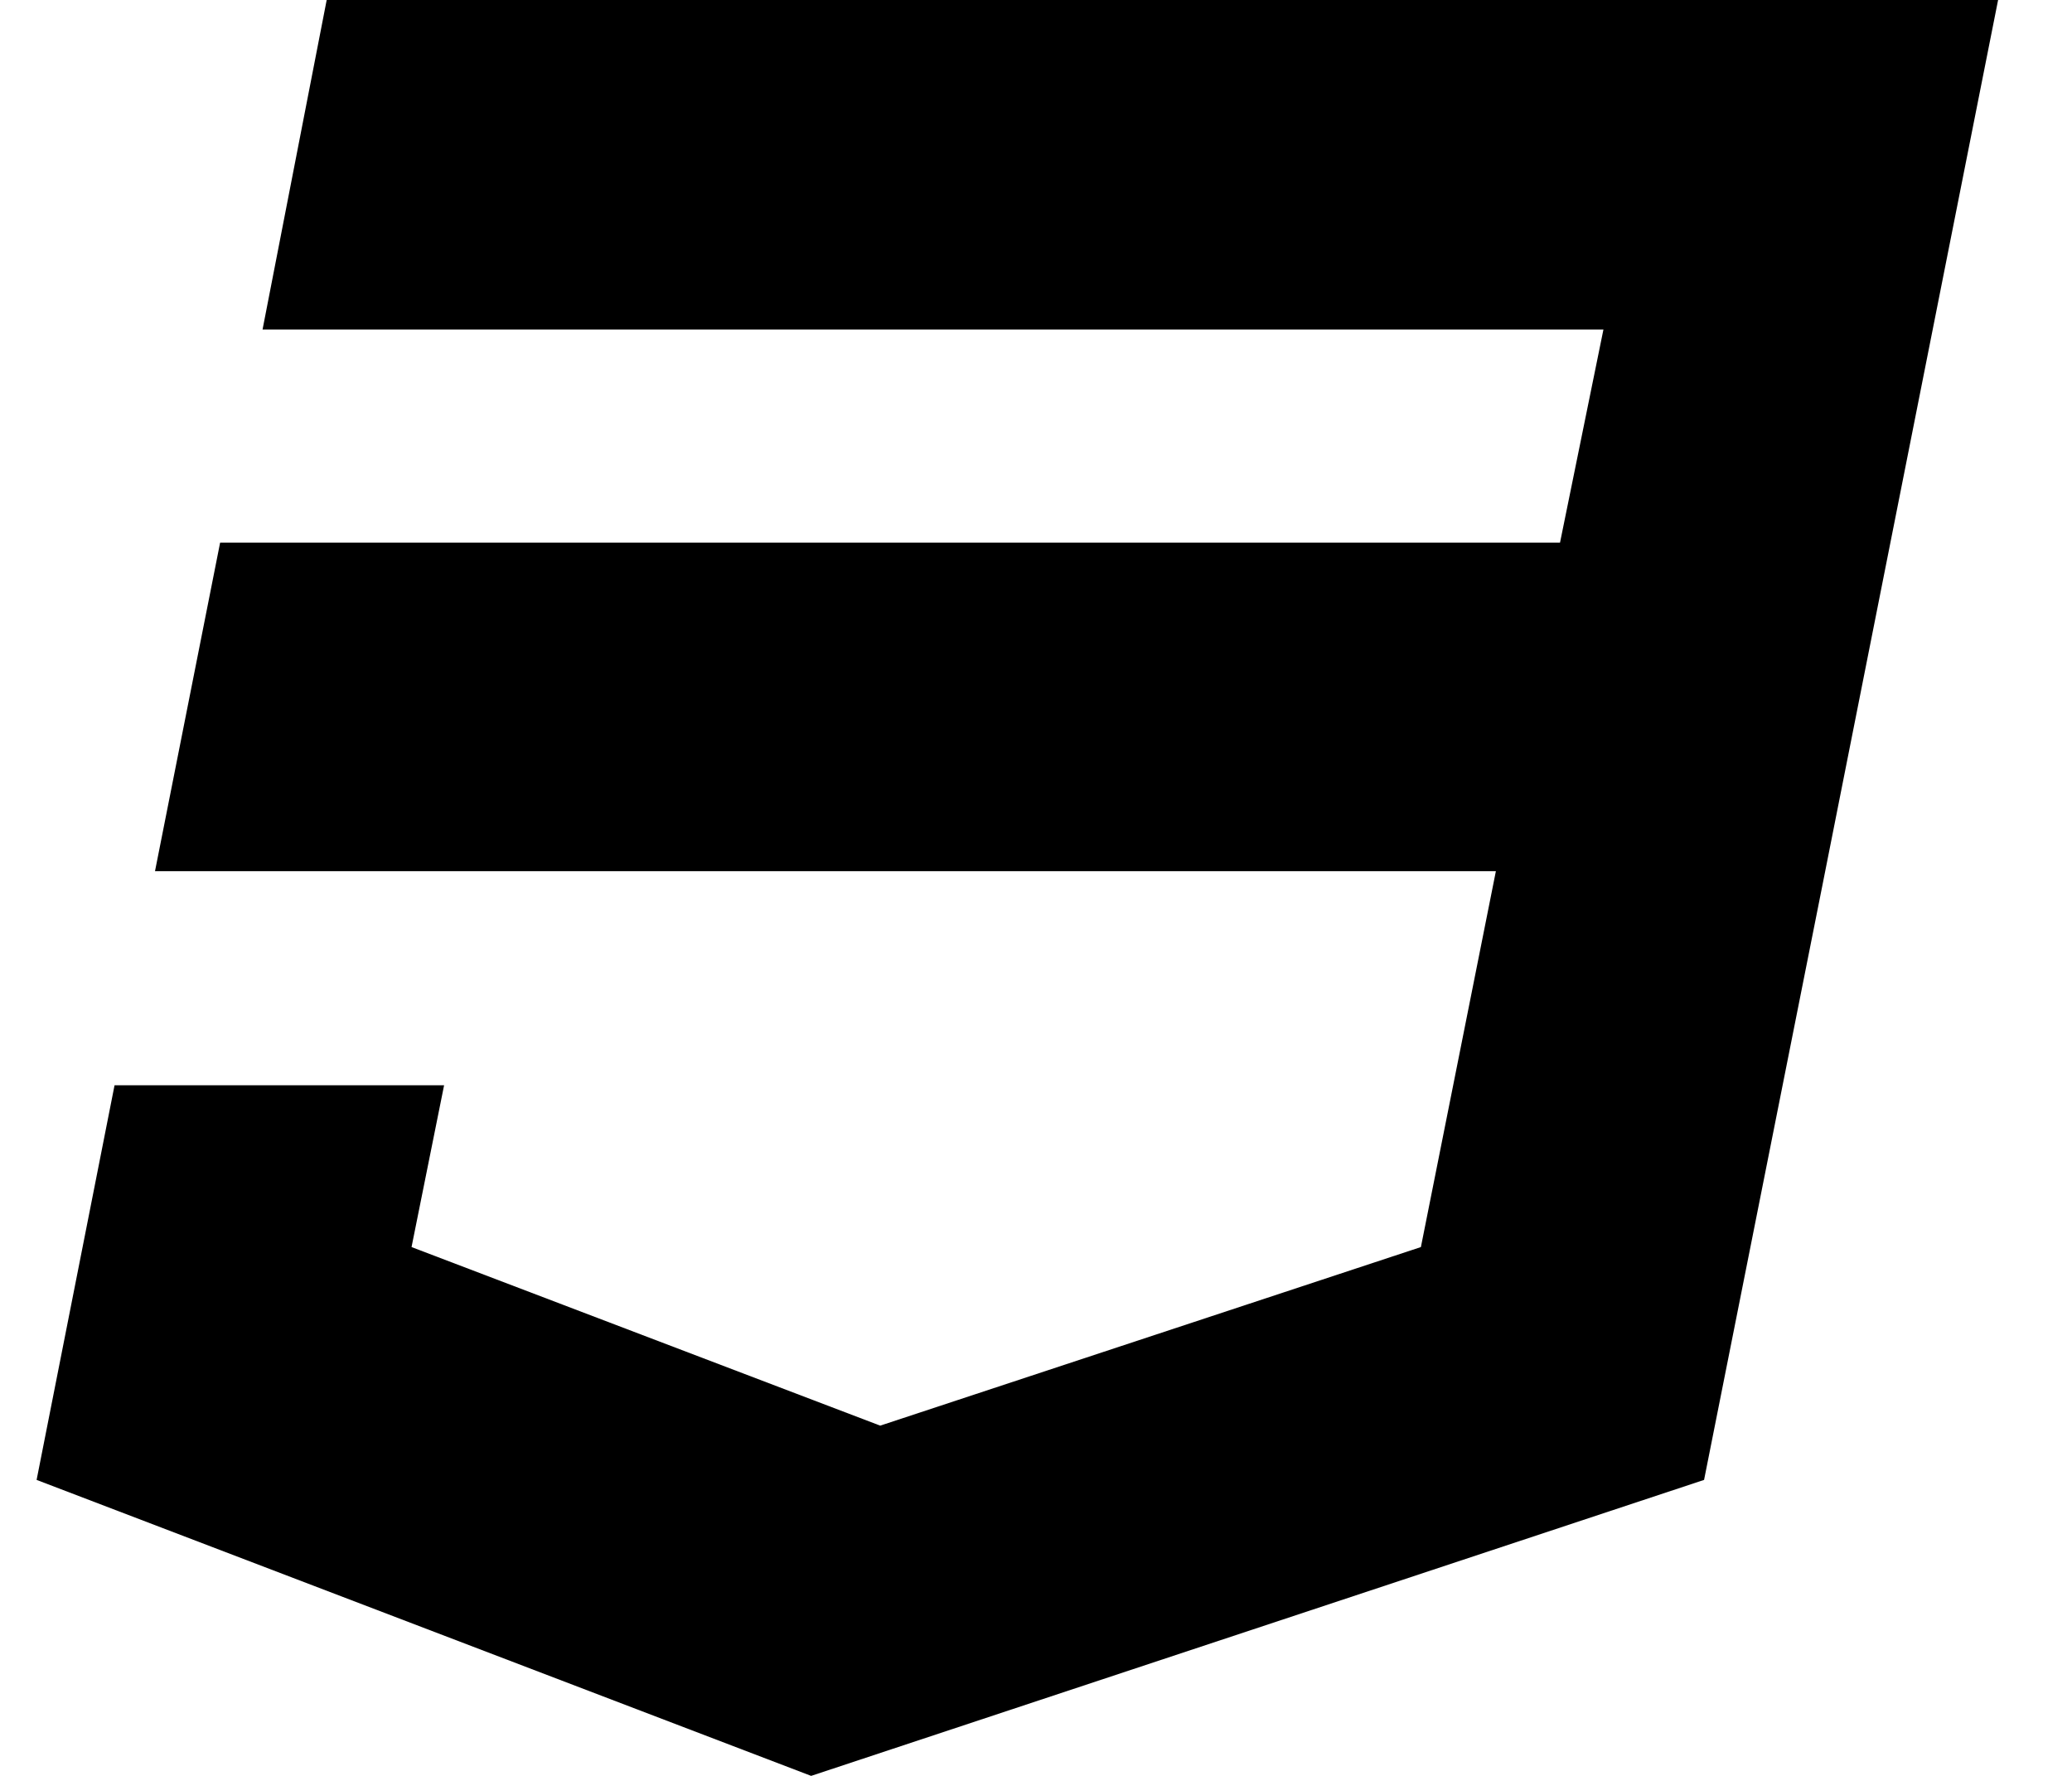 <svg viewBox="0 0 21 18" fill="none" xmlns="http://www.w3.org/2000/svg">
    <path
        d="M3.311 0L2.661 3.34H16.251L15.811 5.5H2.231L1.571 8.83H15.161L14.401 12.64L8.921 14.45L4.171 12.64L4.501 11H1.161L0.371 15L8.221 18L17.271 15L18.471 8.97L18.711 7.76L20.251 0H3.311Z"
        fill="currentColor" />
</svg>